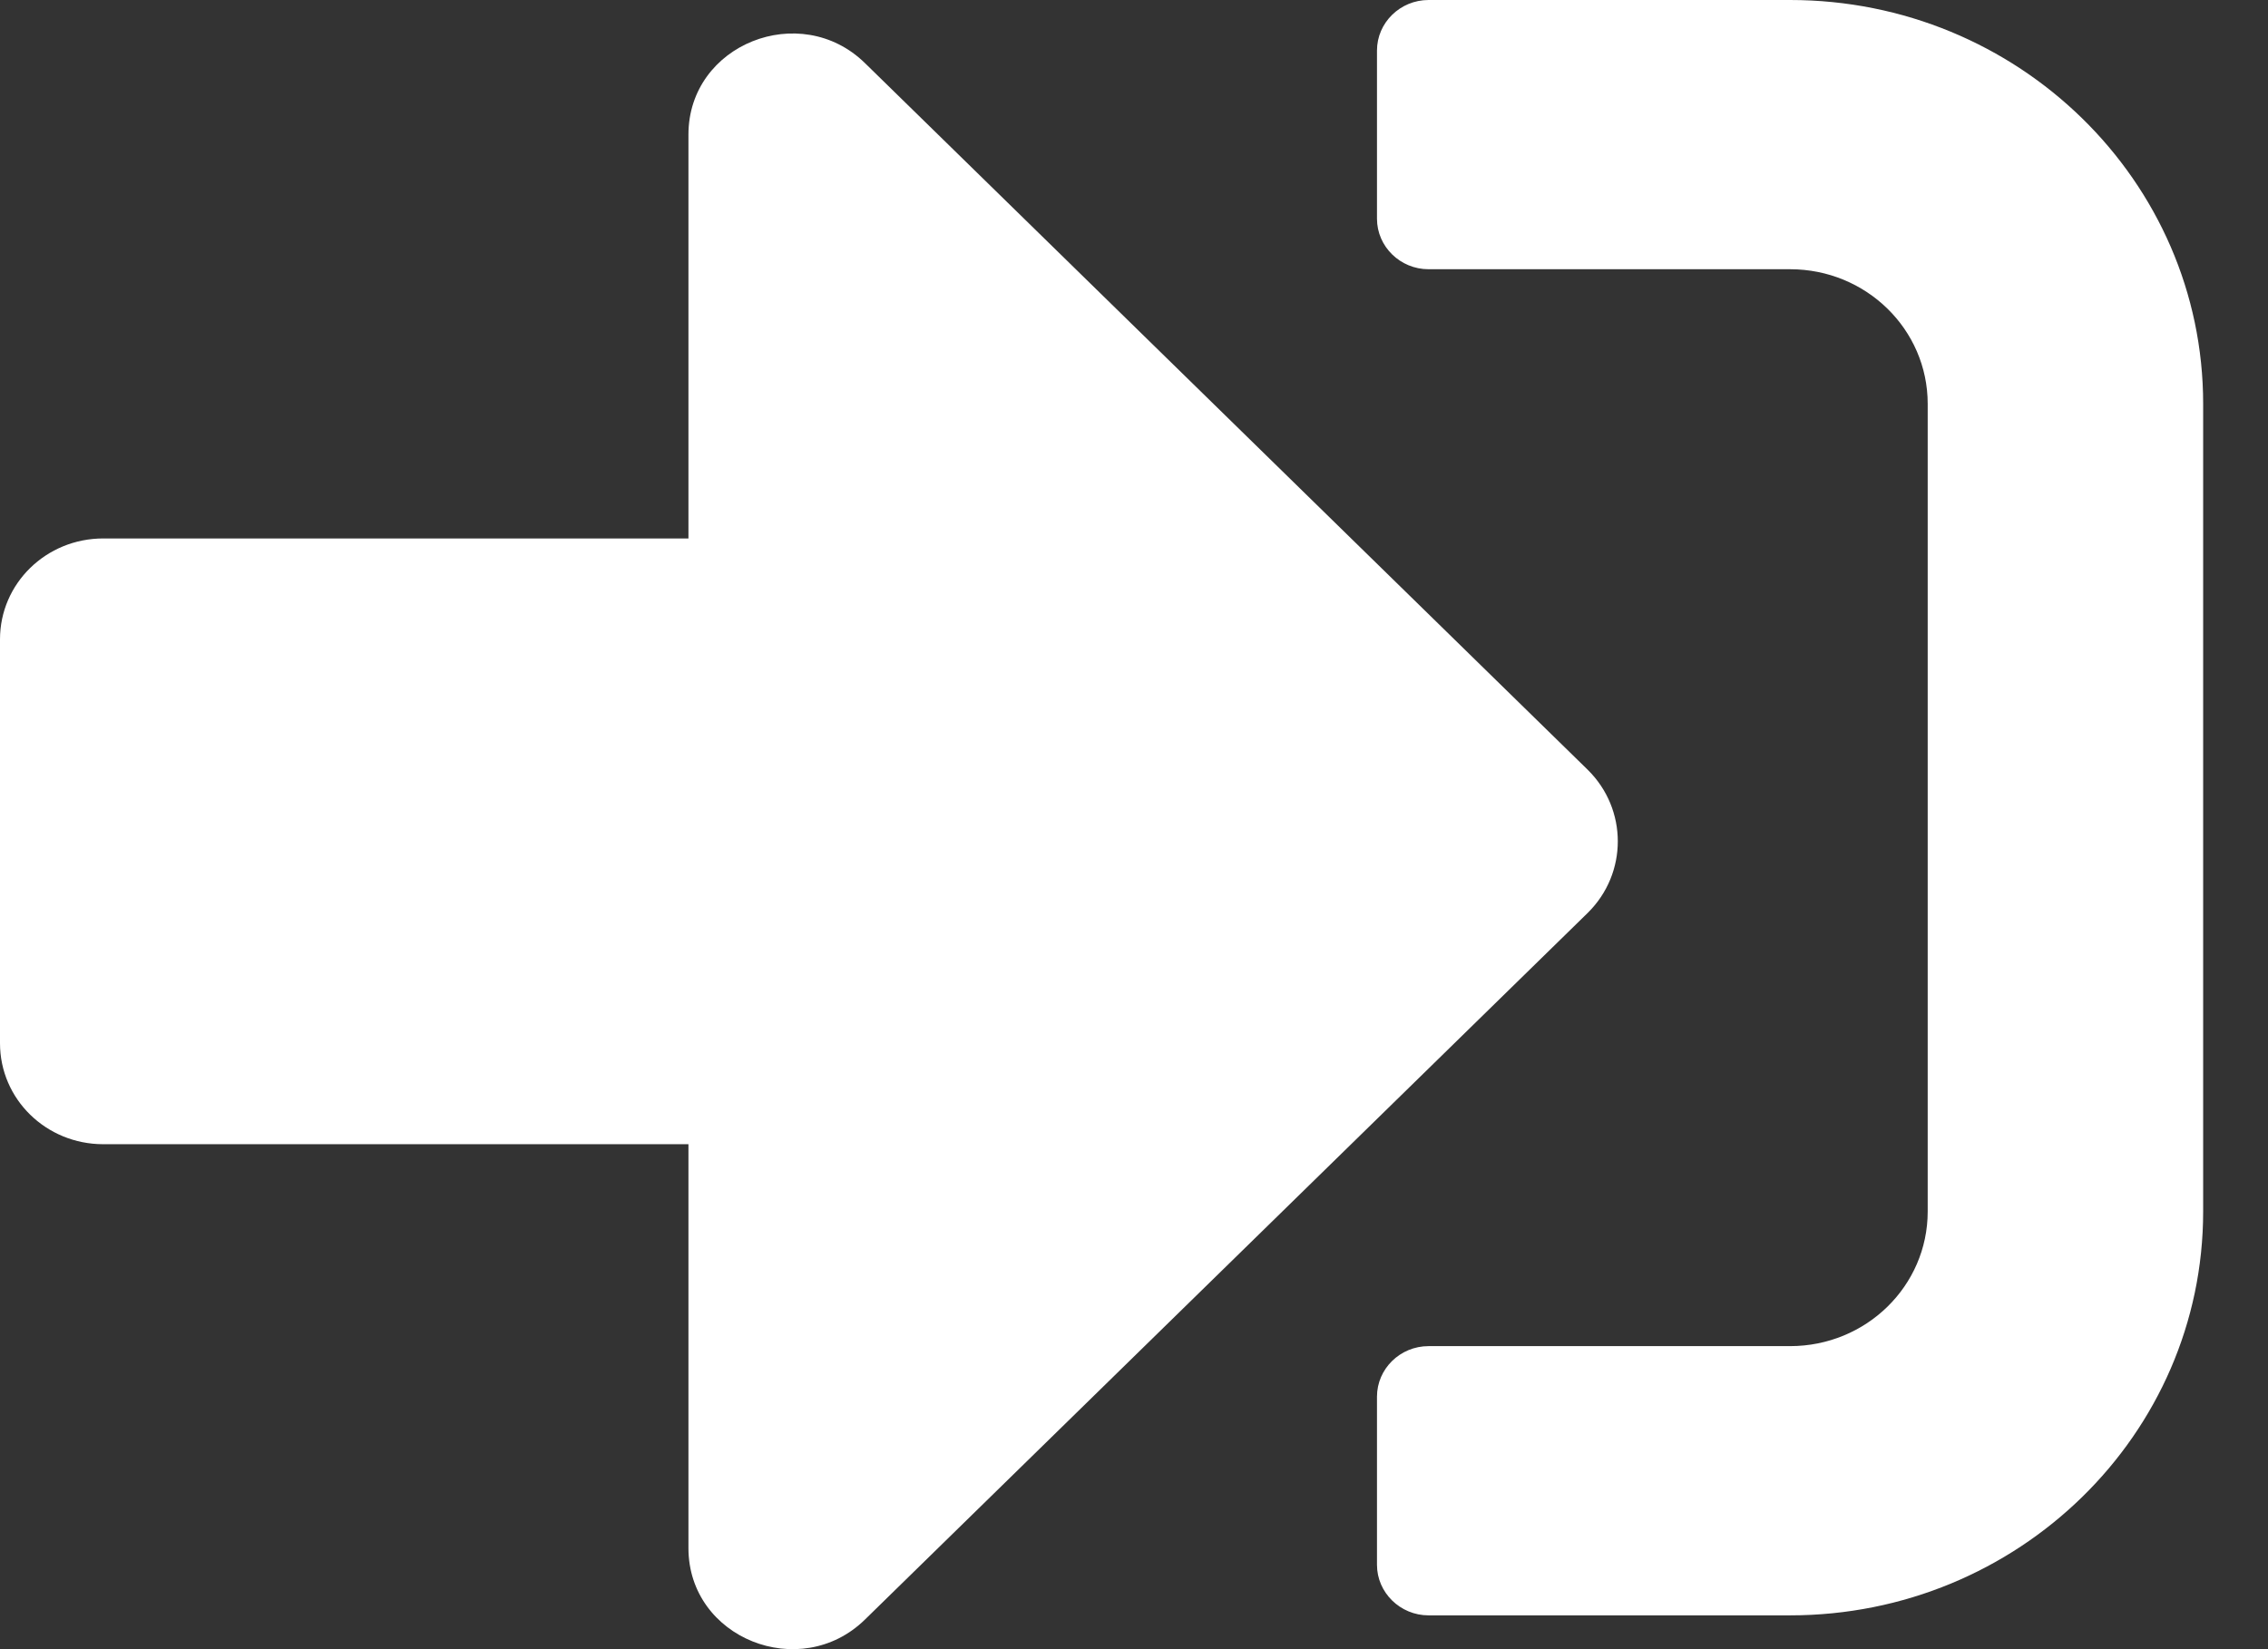<svg width="22" height="16" viewBox="0 0 22 16" fill="none" xmlns="http://www.w3.org/2000/svg">
<rect x="0" y="0" width="22" height="16" fill="#333333" stroke="none"/>
<path d="M17.364 15.672H13.857C13.582 15.672 13.357 15.451 13.357 15.182V13.55C13.357 13.28 13.582 13.06 13.857 13.06H17.364C18.102 13.06 18.699 12.476 18.699 11.754V3.918C18.699 3.196 18.102 2.612 17.364 2.612H13.857C13.582 2.612 13.357 2.392 13.357 2.122V0.49C13.357 0.22 13.582 0 13.857 0H17.364C19.576 0 21.371 1.755 21.371 3.918V11.754C21.371 13.917 19.576 15.672 17.364 15.672ZM15.402 7.469L8.39 0.612C7.764 0 6.678 0.429 6.678 1.306V5.224H1.002C0.447 5.224 0 5.661 0 6.203V10.121C0 10.664 0.447 11.101 1.002 11.101H6.678V15.019C6.678 15.896 7.764 16.325 8.39 15.713L15.402 8.856C15.79 8.473 15.79 7.852 15.402 7.469Z" fill="white"/>
</svg>
